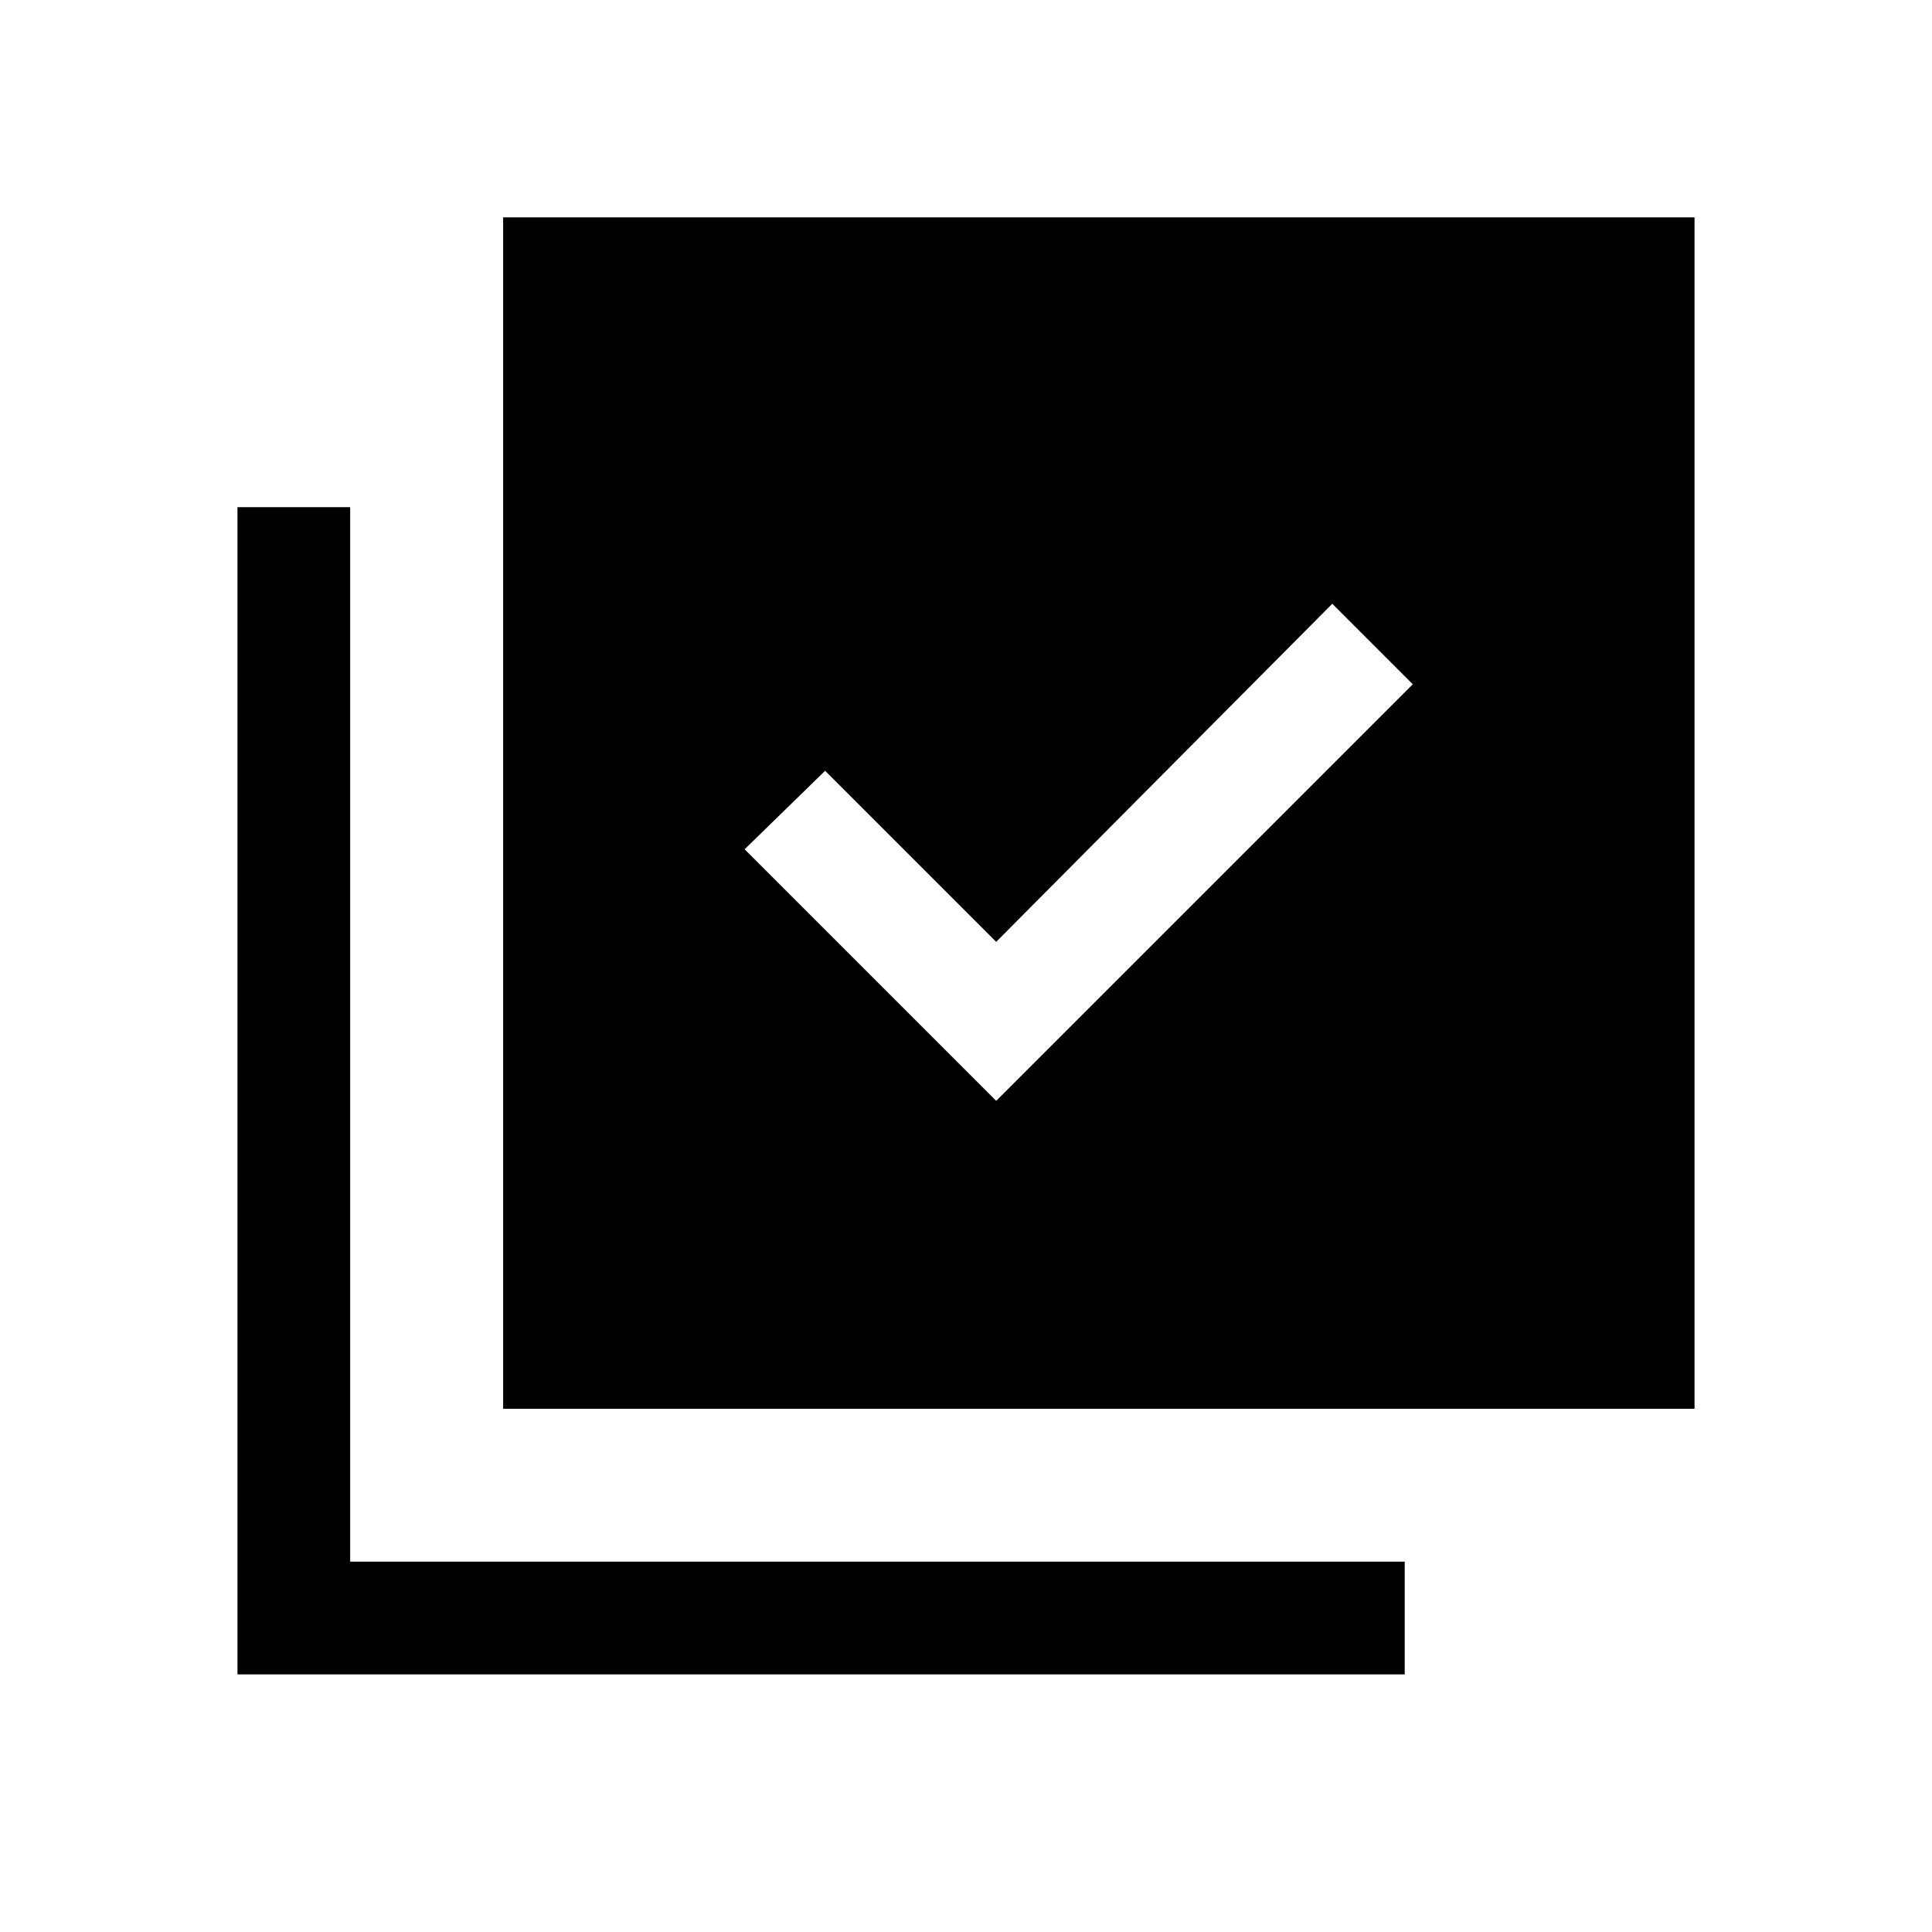 <svg xmlns="http://www.w3.org/2000/svg" height="24" width="24"><path d="M12.375 13.675 17.55 8.5 16.55 7.5 12.375 11.7 10.25 9.575 9.25 10.55ZM6.25 17.5V2.7H21.05V17.5ZM2.95 20.8V6.3H4.35V19.4H17.45V20.8Z"/></svg>